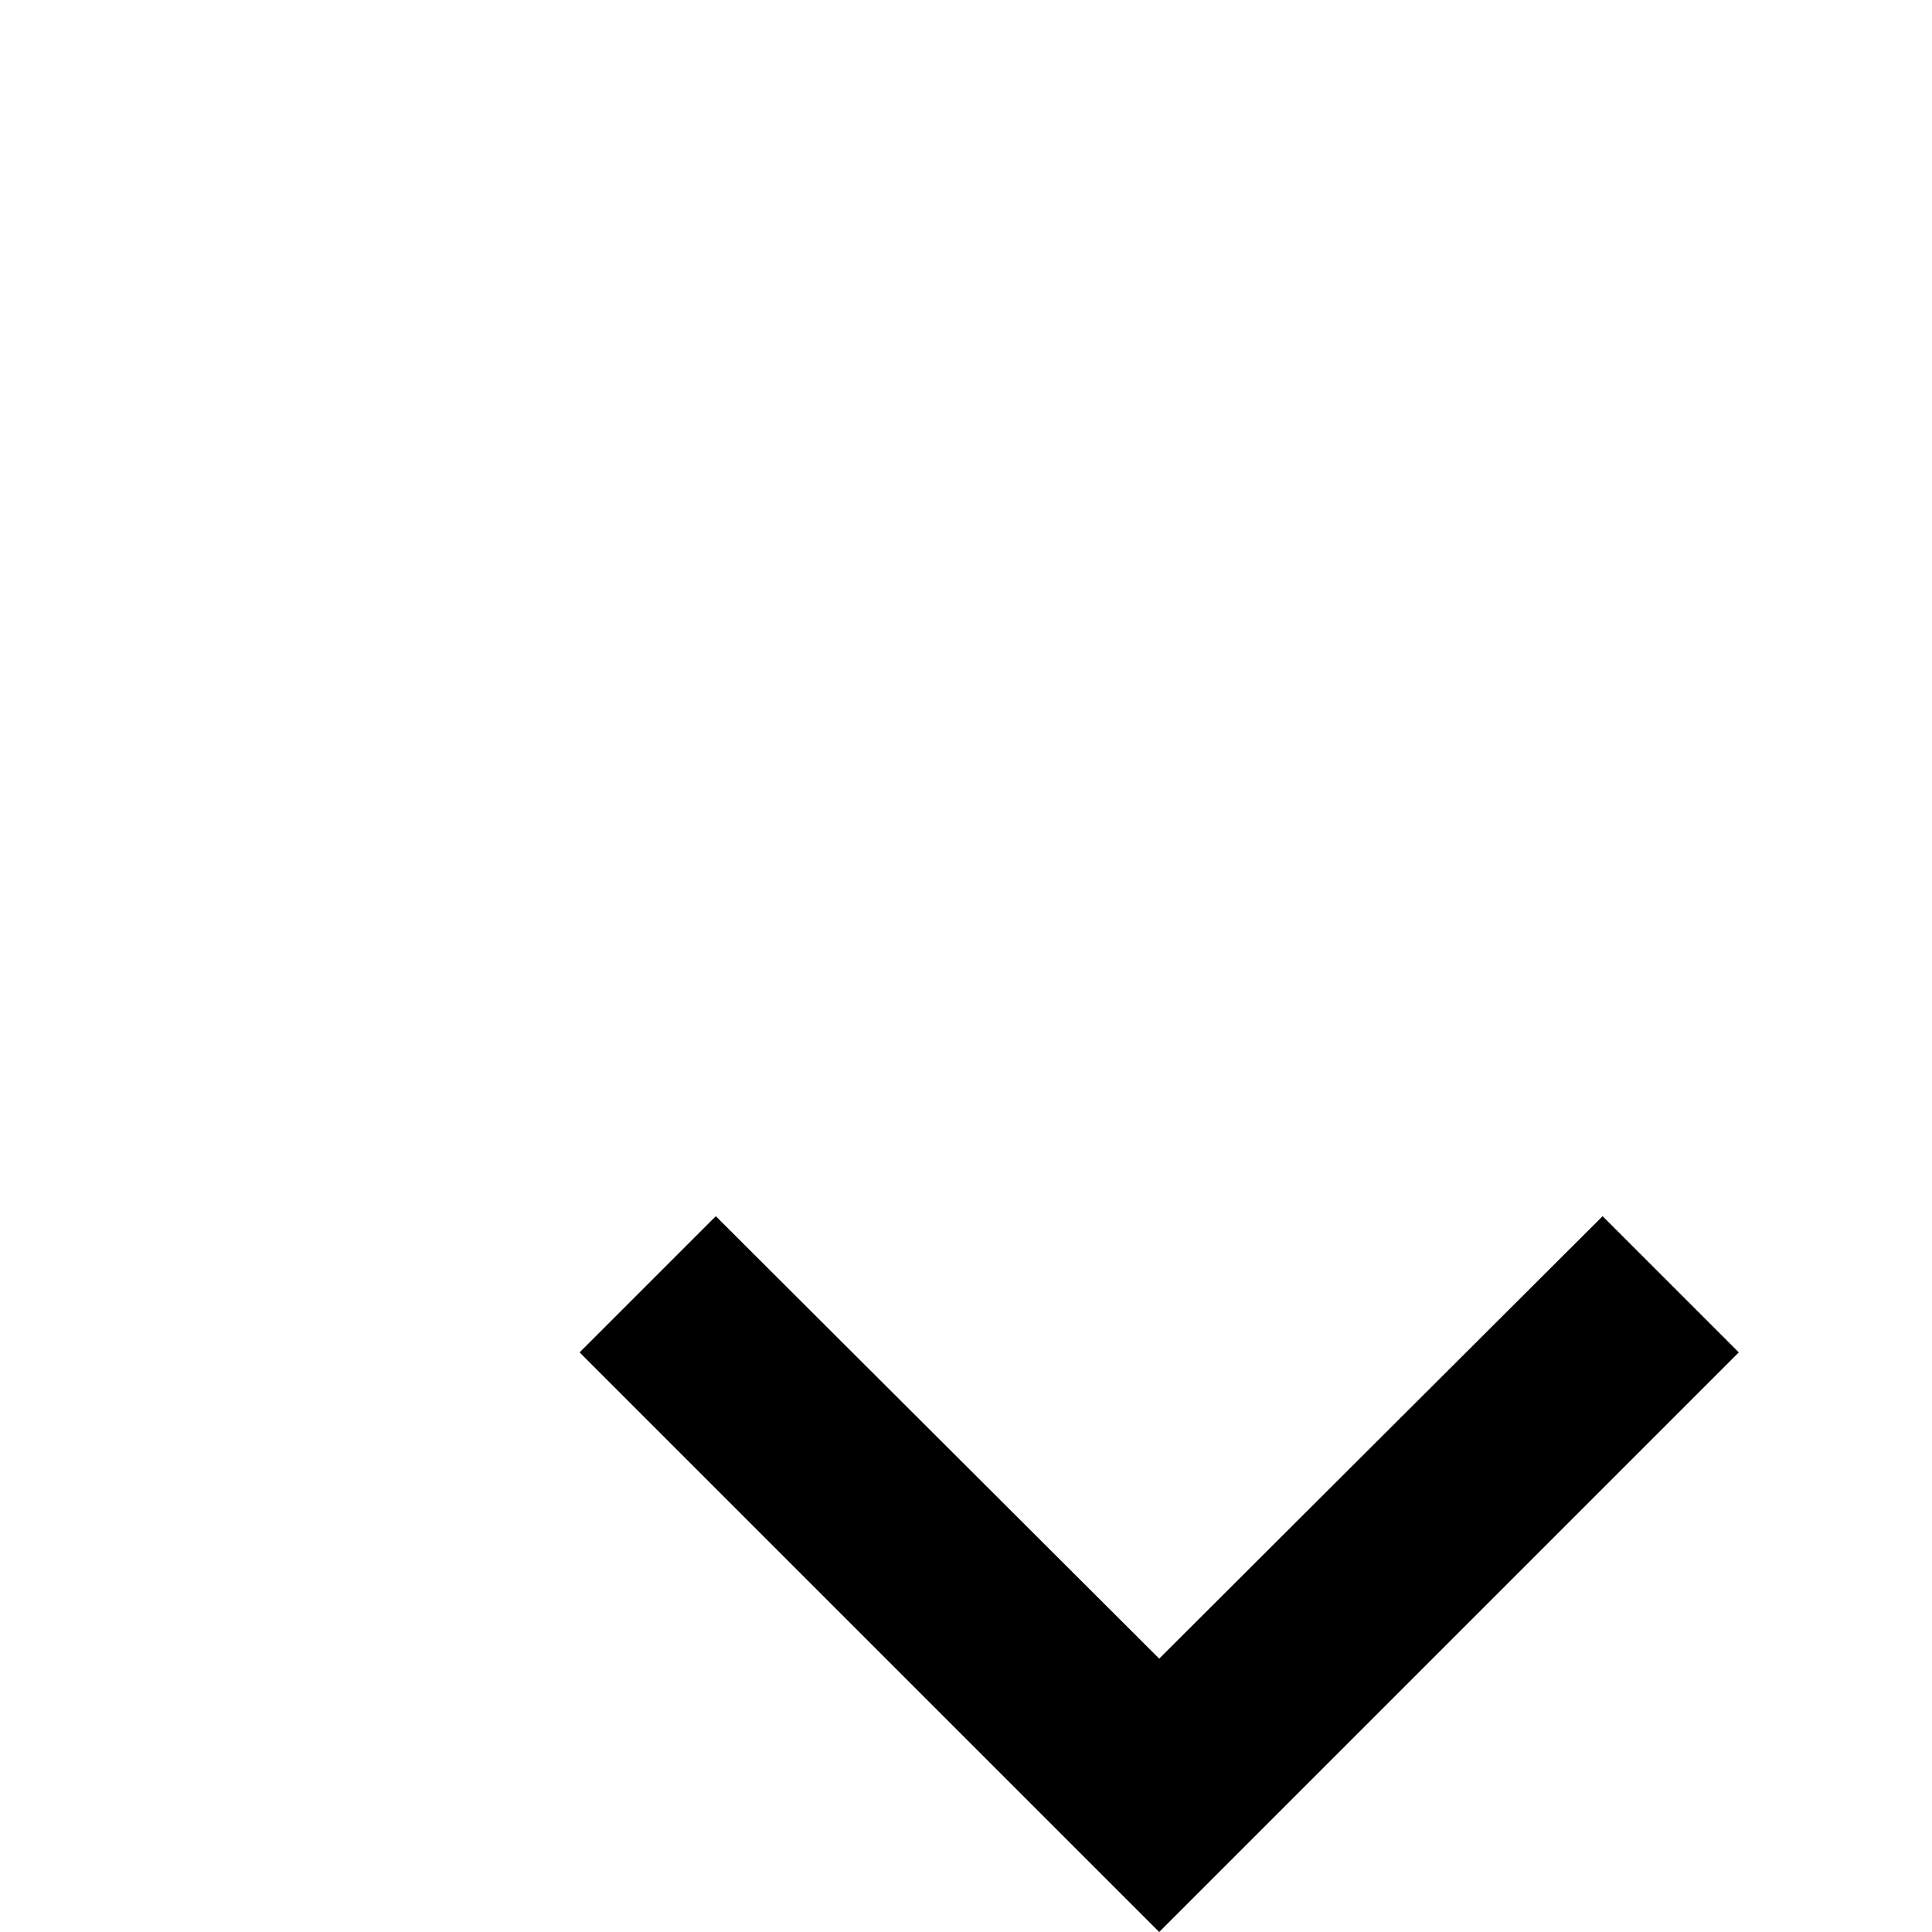 <?xml version="1.0" encoding="UTF-8"?>
<!DOCTYPE svg PUBLIC "-//W3C//DTD SVG 1.0//EN" "http://www.w3.org/TR/2001/REC-SVG-20010904/DTD/svg10.dtd">
<svg xmlns="http://www.w3.org/2000/svg" xml:space="preserve"  version="1.0" style="shape-rendering:geometricPrecision; text-rendering:geometricPrecision; image-rendering:optimizeQuality; fill-rule:evenodd; clip-rule:evenodd"
viewBox="0 -4 20 20" xmlns:xlink="http://www.w3.org/1999/xlink">
 <g id="Layer_x0020_1">
	<path d="M16.59 8.59 12 13.17 7.41 8.59 6 10l6 6 6-6z"/>
 </g>
</svg>